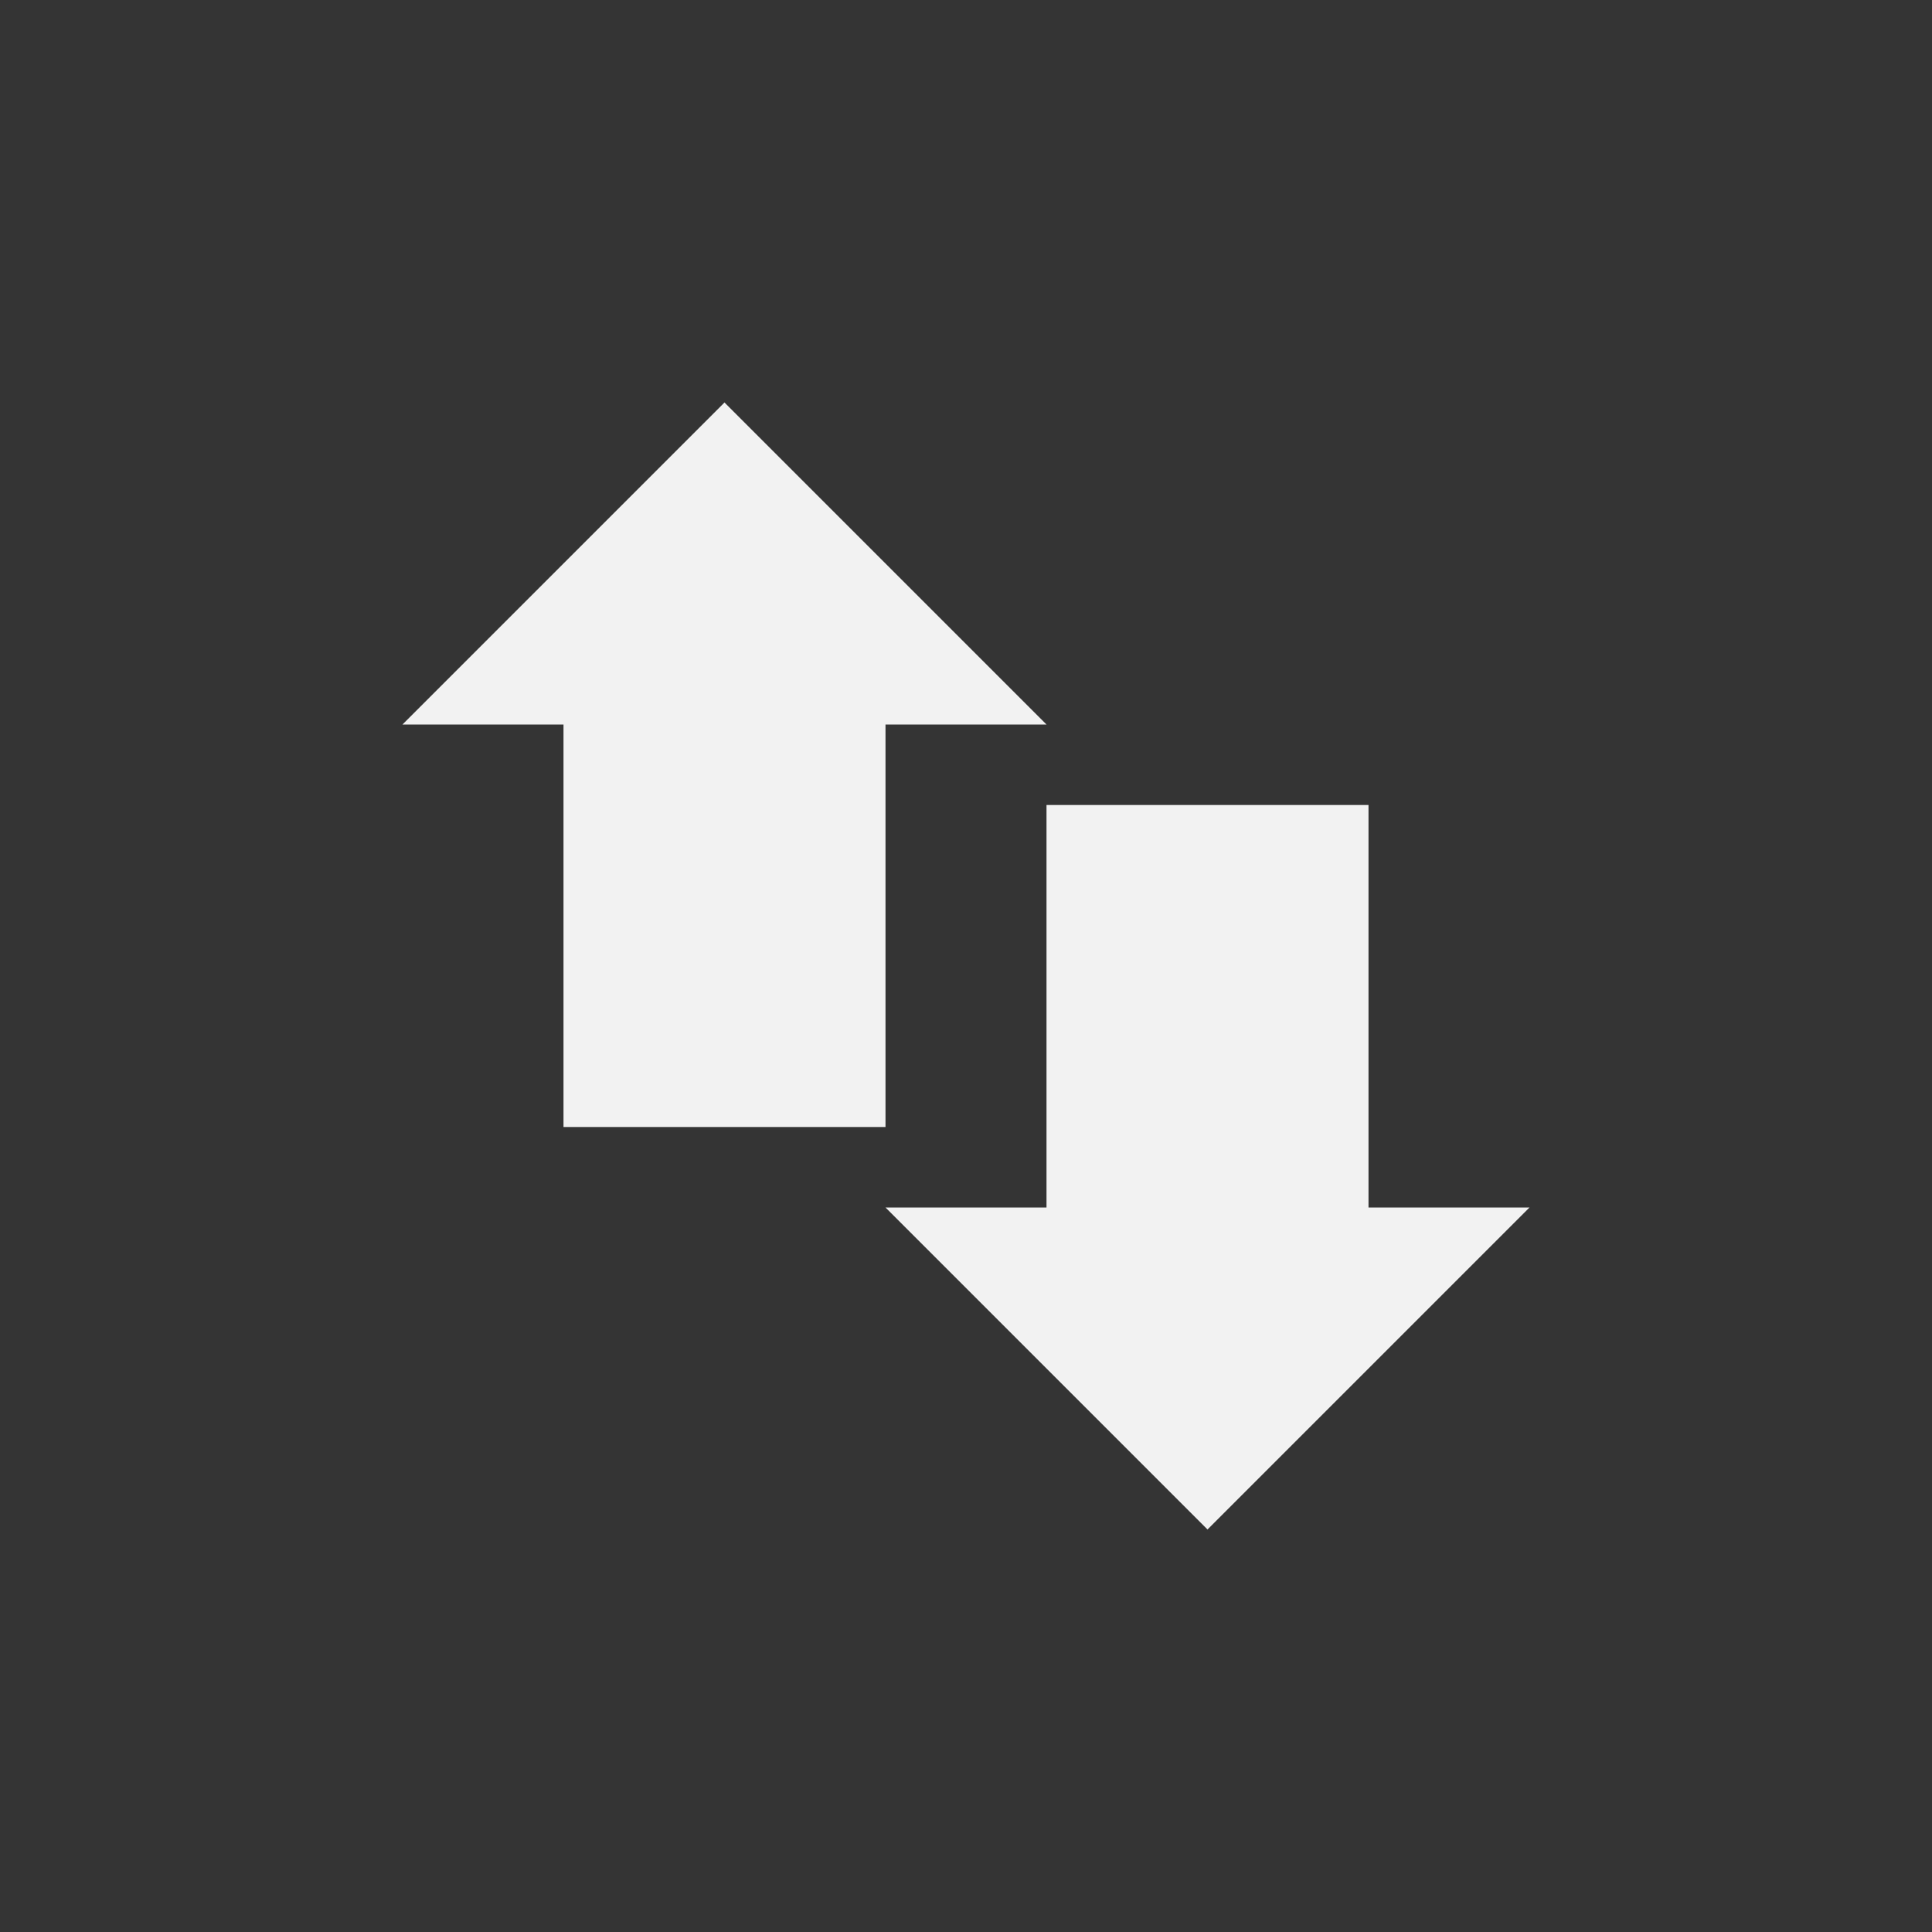 <?xml version="1.0" encoding="UTF-8" standalone="no"?>
<svg
   viewBox="0 0 24 24"
   version="1.1"
   id="svg14"
   sodipodi:docname="mail-send-receive.svg"
   width="24"
   height="24"
   inkscape:version="1.2 (dc2aedaf03, 2022-05-15)"
   xmlns:inkscape="http://www.inkscape.org/namespaces/inkscape"
   xmlns:sodipodi="http://sodipodi.sourceforge.net/DTD/sodipodi-0.dtd"
   xmlns="http://www.w3.org/2000/svg"
   xmlns:svg="http://www.w3.org/2000/svg">
  <rect x="0" y="0" width="24" height="24" fill="#333333" stroke="none"/>
  <defs
     id="defs18" />
  <sodipodi:namedview
     id="namedview16"
     pagecolor="#ffffff"
     bordercolor="#000000"
     borderopacity="0.25"
     inkscape:showpageshadow="2"
     inkscape:pageopacity="0.0"
     inkscape:pagecheckerboard="0"
     inkscape:deskcolor="#d1d1d1"
     showgrid="false"
     inkscape:zoom="12.125"
     inkscape:cx="-1.3195876"
     inkscape:cy="8.9896907"
     inkscape:window-width="1846"
     inkscape:window-height="1011"
     inkscape:window-x="0"
     inkscape:window-y="0"
     inkscape:window-maximized="1"
     inkscape:current-layer="g12" />
  <g
     transform="translate(-301,-57)"
     id="g12">
    <path
       color="#bebebe"
       d="m 301,57 h 24 v 24 h -24 z"
       fill="#808080"
       fill-opacity="0.01"
       id="path2"
       style="stroke-width:1.5" />
    <rect
       color="#bebebe"
       fill="#f2f2f2"
       height="6"
       ry="0"
       width="4"
       x="308"
       y="65"
       id="rect4" />
    <rect
       color="#bebebe"
       fill="#f2f2f2"
       height="6"
       ry="0"
       width="4"
       x="314"
       y="67"
       id="rect6" />
    <path
       d="m 306,66 h 8 l -4,-4 z"
       fill="#f2f2f2"
       id="path8" />
    <path
       d="m 320,72 h -8 l 4,4 z"
       fill="#f2f2f2"
       id="path10" />
  </g>
</svg>
